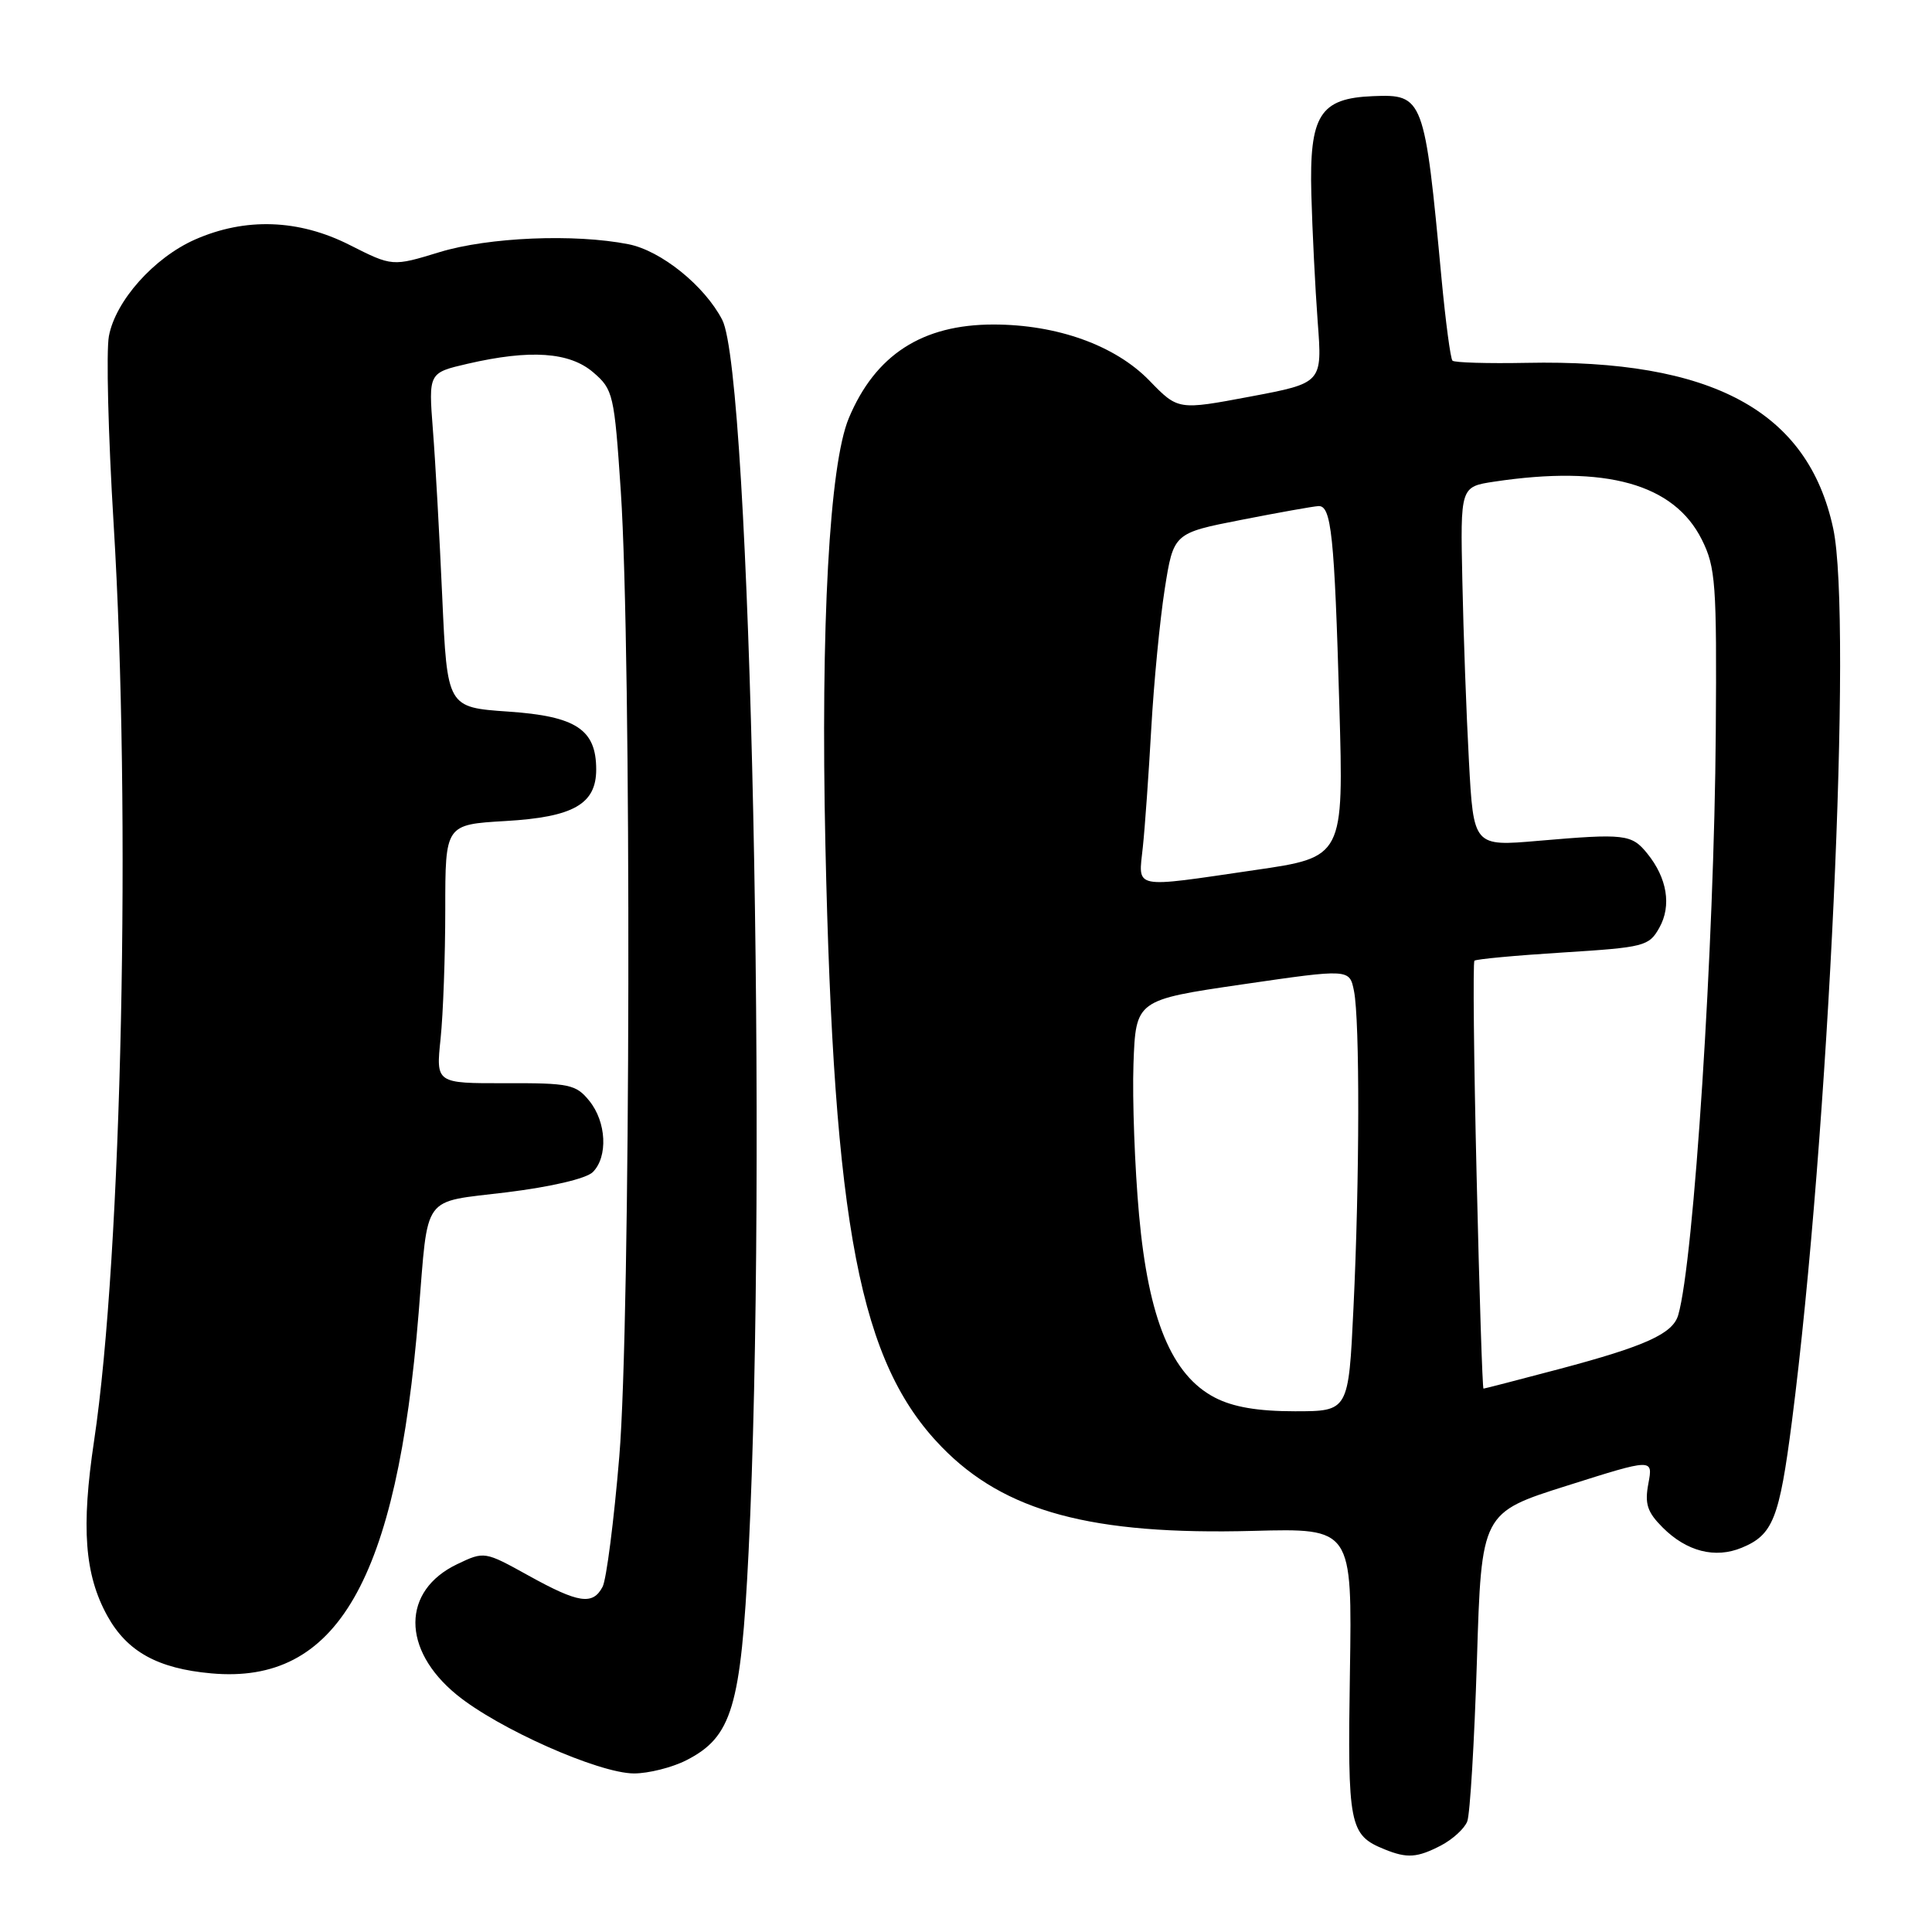 <?xml version="1.0" encoding="UTF-8" standalone="no"?>
<!DOCTYPE svg PUBLIC "-//W3C//DTD SVG 1.1//EN" "http://www.w3.org/Graphics/SVG/1.1/DTD/svg11.dtd" >
<svg xmlns="http://www.w3.org/2000/svg" xmlns:xlink="http://www.w3.org/1999/xlink" version="1.1" viewBox="0 0 256 256">
 <g >
 <path fill="currentColor"
d=" M 190.93 244.54 C 192.48 243.73 194.06 242.29 194.42 241.34 C 194.79 240.38 195.36 230.79 195.70 220.02 C 196.30 200.44 196.30 200.44 207.67 196.85 C 219.04 193.25 219.04 193.25 218.42 196.57 C 217.91 199.27 218.27 200.36 220.31 202.40 C 223.49 205.58 227.26 206.55 230.80 205.08 C 234.93 203.37 235.77 201.26 237.44 188.33 C 242.31 150.44 245.48 82.01 242.91 70.03 C 239.57 54.44 226.87 47.58 202.25 48.08 C 197.13 48.18 192.72 48.05 192.46 47.79 C 192.20 47.53 191.55 42.63 191.01 36.91 C 188.77 12.90 188.61 12.47 181.93 12.74 C 174.88 13.02 173.48 15.25 173.76 25.76 C 173.89 30.57 174.27 38.16 174.60 42.62 C 175.22 50.75 175.22 50.75 165.66 52.55 C 156.10 54.35 156.10 54.35 152.29 50.42 C 147.76 45.76 140.07 43.00 131.63 43.00 C 122.19 43.00 115.98 47.02 112.47 55.41 C 109.90 61.58 108.73 82.83 109.37 112.00 C 110.48 162.75 113.92 180.56 124.77 191.72 C 133.13 200.32 144.64 203.42 166.07 202.85 C 179.17 202.50 179.17 202.50 178.87 221.64 C 178.55 241.96 178.78 243.15 183.47 245.05 C 186.45 246.26 187.78 246.17 190.93 244.54 Z  M 90.93 233.25 C 97.00 230.16 98.17 226.23 99.19 205.66 C 101.71 154.60 99.47 49.67 95.70 42.38 C 93.36 37.86 87.59 33.21 83.27 32.36 C 76.13 30.95 64.72 31.43 58.24 33.41 C 51.99 35.32 51.99 35.32 46.33 32.46 C 39.58 29.04 32.50 28.80 25.82 31.75 C 20.39 34.16 15.30 39.87 14.43 44.54 C 14.06 46.51 14.34 57.65 15.05 69.31 C 17.40 107.69 16.16 166.23 12.47 190.89 C 10.74 202.43 11.21 208.63 14.21 214.09 C 16.83 218.84 20.88 221.09 27.99 221.73 C 44.66 223.24 52.58 209.49 55.47 174.00 C 56.78 157.99 55.77 159.38 67.12 157.99 C 73.05 157.26 77.68 156.17 78.55 155.31 C 80.58 153.28 80.36 148.66 78.08 145.86 C 76.32 143.69 75.45 143.50 66.96 143.53 C 57.76 143.55 57.76 143.55 58.38 137.63 C 58.72 134.37 59.00 126.66 59.00 120.48 C 59.00 109.26 59.00 109.26 66.99 108.79 C 75.97 108.27 79.00 106.55 79.00 101.96 C 79.00 96.66 76.33 94.90 67.35 94.29 C 59.26 93.73 59.26 93.73 58.60 79.12 C 58.24 71.08 57.69 61.10 57.36 56.95 C 56.78 49.40 56.78 49.40 61.96 48.20 C 70.27 46.28 75.47 46.64 78.62 49.35 C 81.25 51.61 81.40 52.25 82.26 65.10 C 83.69 86.58 83.56 175.11 82.06 193.00 C 81.35 201.53 80.35 209.29 79.85 210.25 C 78.55 212.73 76.67 212.45 70.03 208.77 C 64.21 205.55 64.18 205.54 60.58 207.26 C 53.23 210.77 53.19 218.56 60.50 224.55 C 65.99 229.05 79.32 234.97 84.00 234.99 C 85.92 234.99 89.04 234.21 90.93 233.25 Z  M 160.98 185.19 C 155.25 182.21 152.18 174.80 150.93 160.97 C 150.36 154.66 150.03 145.68 150.19 141.00 C 150.50 132.50 150.50 132.50 164.66 130.43 C 178.82 128.37 178.82 128.37 179.41 131.31 C 180.19 135.21 180.16 156.37 179.34 173.34 C 178.69 187.00 178.69 187.00 171.58 187.00 C 166.66 187.00 163.39 186.44 160.98 185.19 Z  M 195.66 155.84 C 195.29 140.35 195.16 127.51 195.37 127.30 C 195.57 127.09 200.85 126.60 207.09 126.21 C 217.89 125.53 218.50 125.38 219.87 122.93 C 221.51 120.01 220.91 116.34 218.26 113.08 C 216.20 110.53 215.27 110.43 203.87 111.41 C 195.25 112.16 195.25 112.16 194.64 100.83 C 194.30 94.60 193.91 83.88 193.77 77.00 C 193.50 64.50 193.50 64.50 198.00 63.82 C 212.79 61.60 221.81 64.12 225.50 71.50 C 227.33 75.16 227.49 77.32 227.35 97.00 C 227.15 125.20 224.45 167.16 222.37 174.26 C 221.65 176.73 218.02 178.37 206.66 181.39 C 201.25 182.82 196.71 184.00 196.57 184.00 C 196.43 184.00 196.02 171.33 195.66 155.84 Z  M 151.43 112.25 C 151.71 109.64 152.21 102.55 152.55 96.50 C 152.89 90.45 153.69 82.16 154.33 78.07 C 155.50 70.64 155.50 70.64 164.50 68.88 C 169.45 67.91 174.04 67.09 174.70 67.06 C 176.41 66.97 176.82 70.87 177.47 93.54 C 178.05 113.58 178.05 113.58 166.27 115.29 C 149.83 117.69 150.84 117.89 151.43 112.25 Z "/>
</g>
</svg>